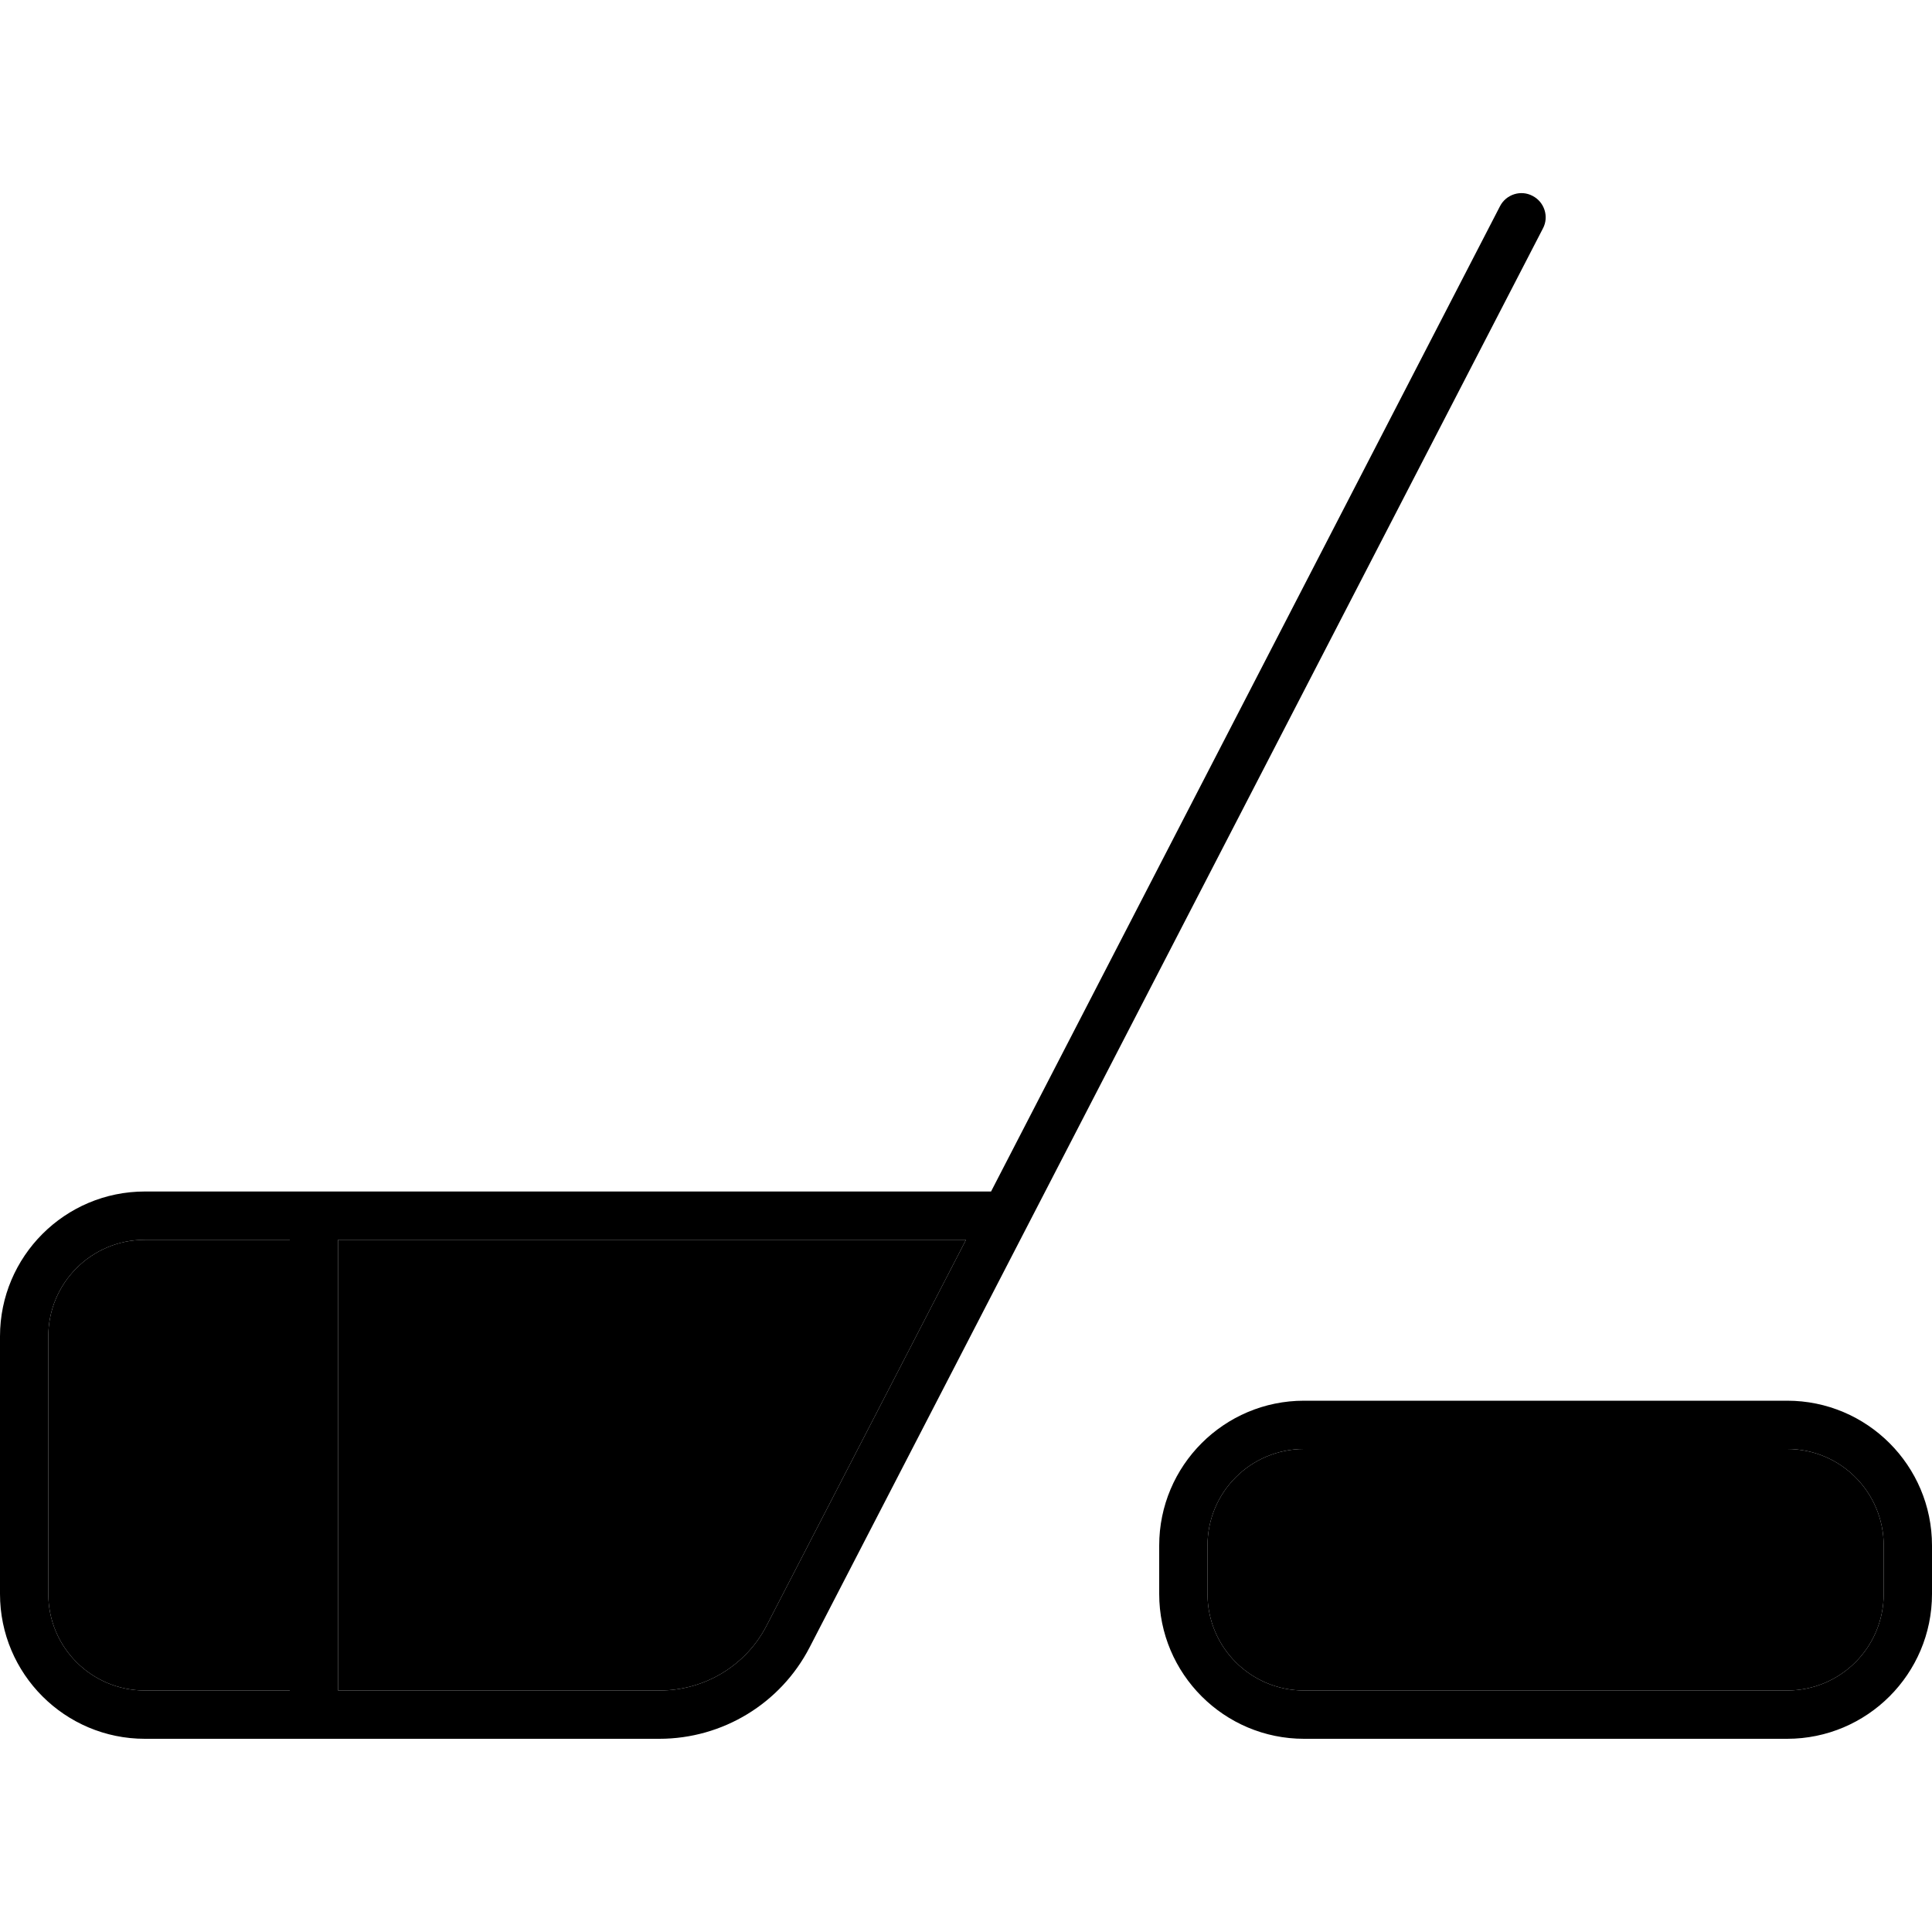 <svg xmlns="http://www.w3.org/2000/svg" width="24" height="24" viewBox="0 0 640 512"><path class="pr-icon-duotone-secondary" d="M16 378.7L16 464c0 17.7 14.3 32 32 32l48 0 0-149.3-48 0c-17.7 0-32 14.3-32 32zm96-32L112 496l106.5 0c15 0 28.7-8.3 35.5-21.6l66-127.7-208 0zM400 448l0 16c0 17.7 14.3 32 32 32l160 0c17.7 0 32-14.3 32-32l0-16c0-17.7-14.3-32-32-32l-160 0c-17.7 0-32 14.3-32 32z"/><path class="pr-icon-duotone-primary" d="M507.7 .9c3.9 2 5.5 6.9 3.4 10.8l-242.9 470c-9.6 18.6-28.8 30.3-49.8 30.3L48 512c-26.5 0-48-21.5-48-48l0-85.3c0-26.5 21.5-48 48-48l280.3 0L496.9 4.3c2-3.9 6.9-5.5 10.8-3.4zM320 346.7l-208 0L112 496l106.5 0c15 0 28.7-8.3 35.5-21.6l66-127.7zm-272 0c-17.7 0-32 14.3-32 32L16 464c0 17.7 14.3 32 32 32l48 0 0-149.3-48 0zM432 416c-17.7 0-32 14.3-32 32l0 16c0 17.7 14.3 32 32 32l160 0c17.7 0 32-14.3 32-32l0-16c0-17.7-14.3-32-32-32l-160 0zm-48 32c0-26.5 21.5-48 48-48l160 0c26.5 0 48 21.5 48 48l0 16c0 26.5-21.5 48-48 48l-160 0c-26.5 0-48-21.5-48-48l0-16z"/></svg>